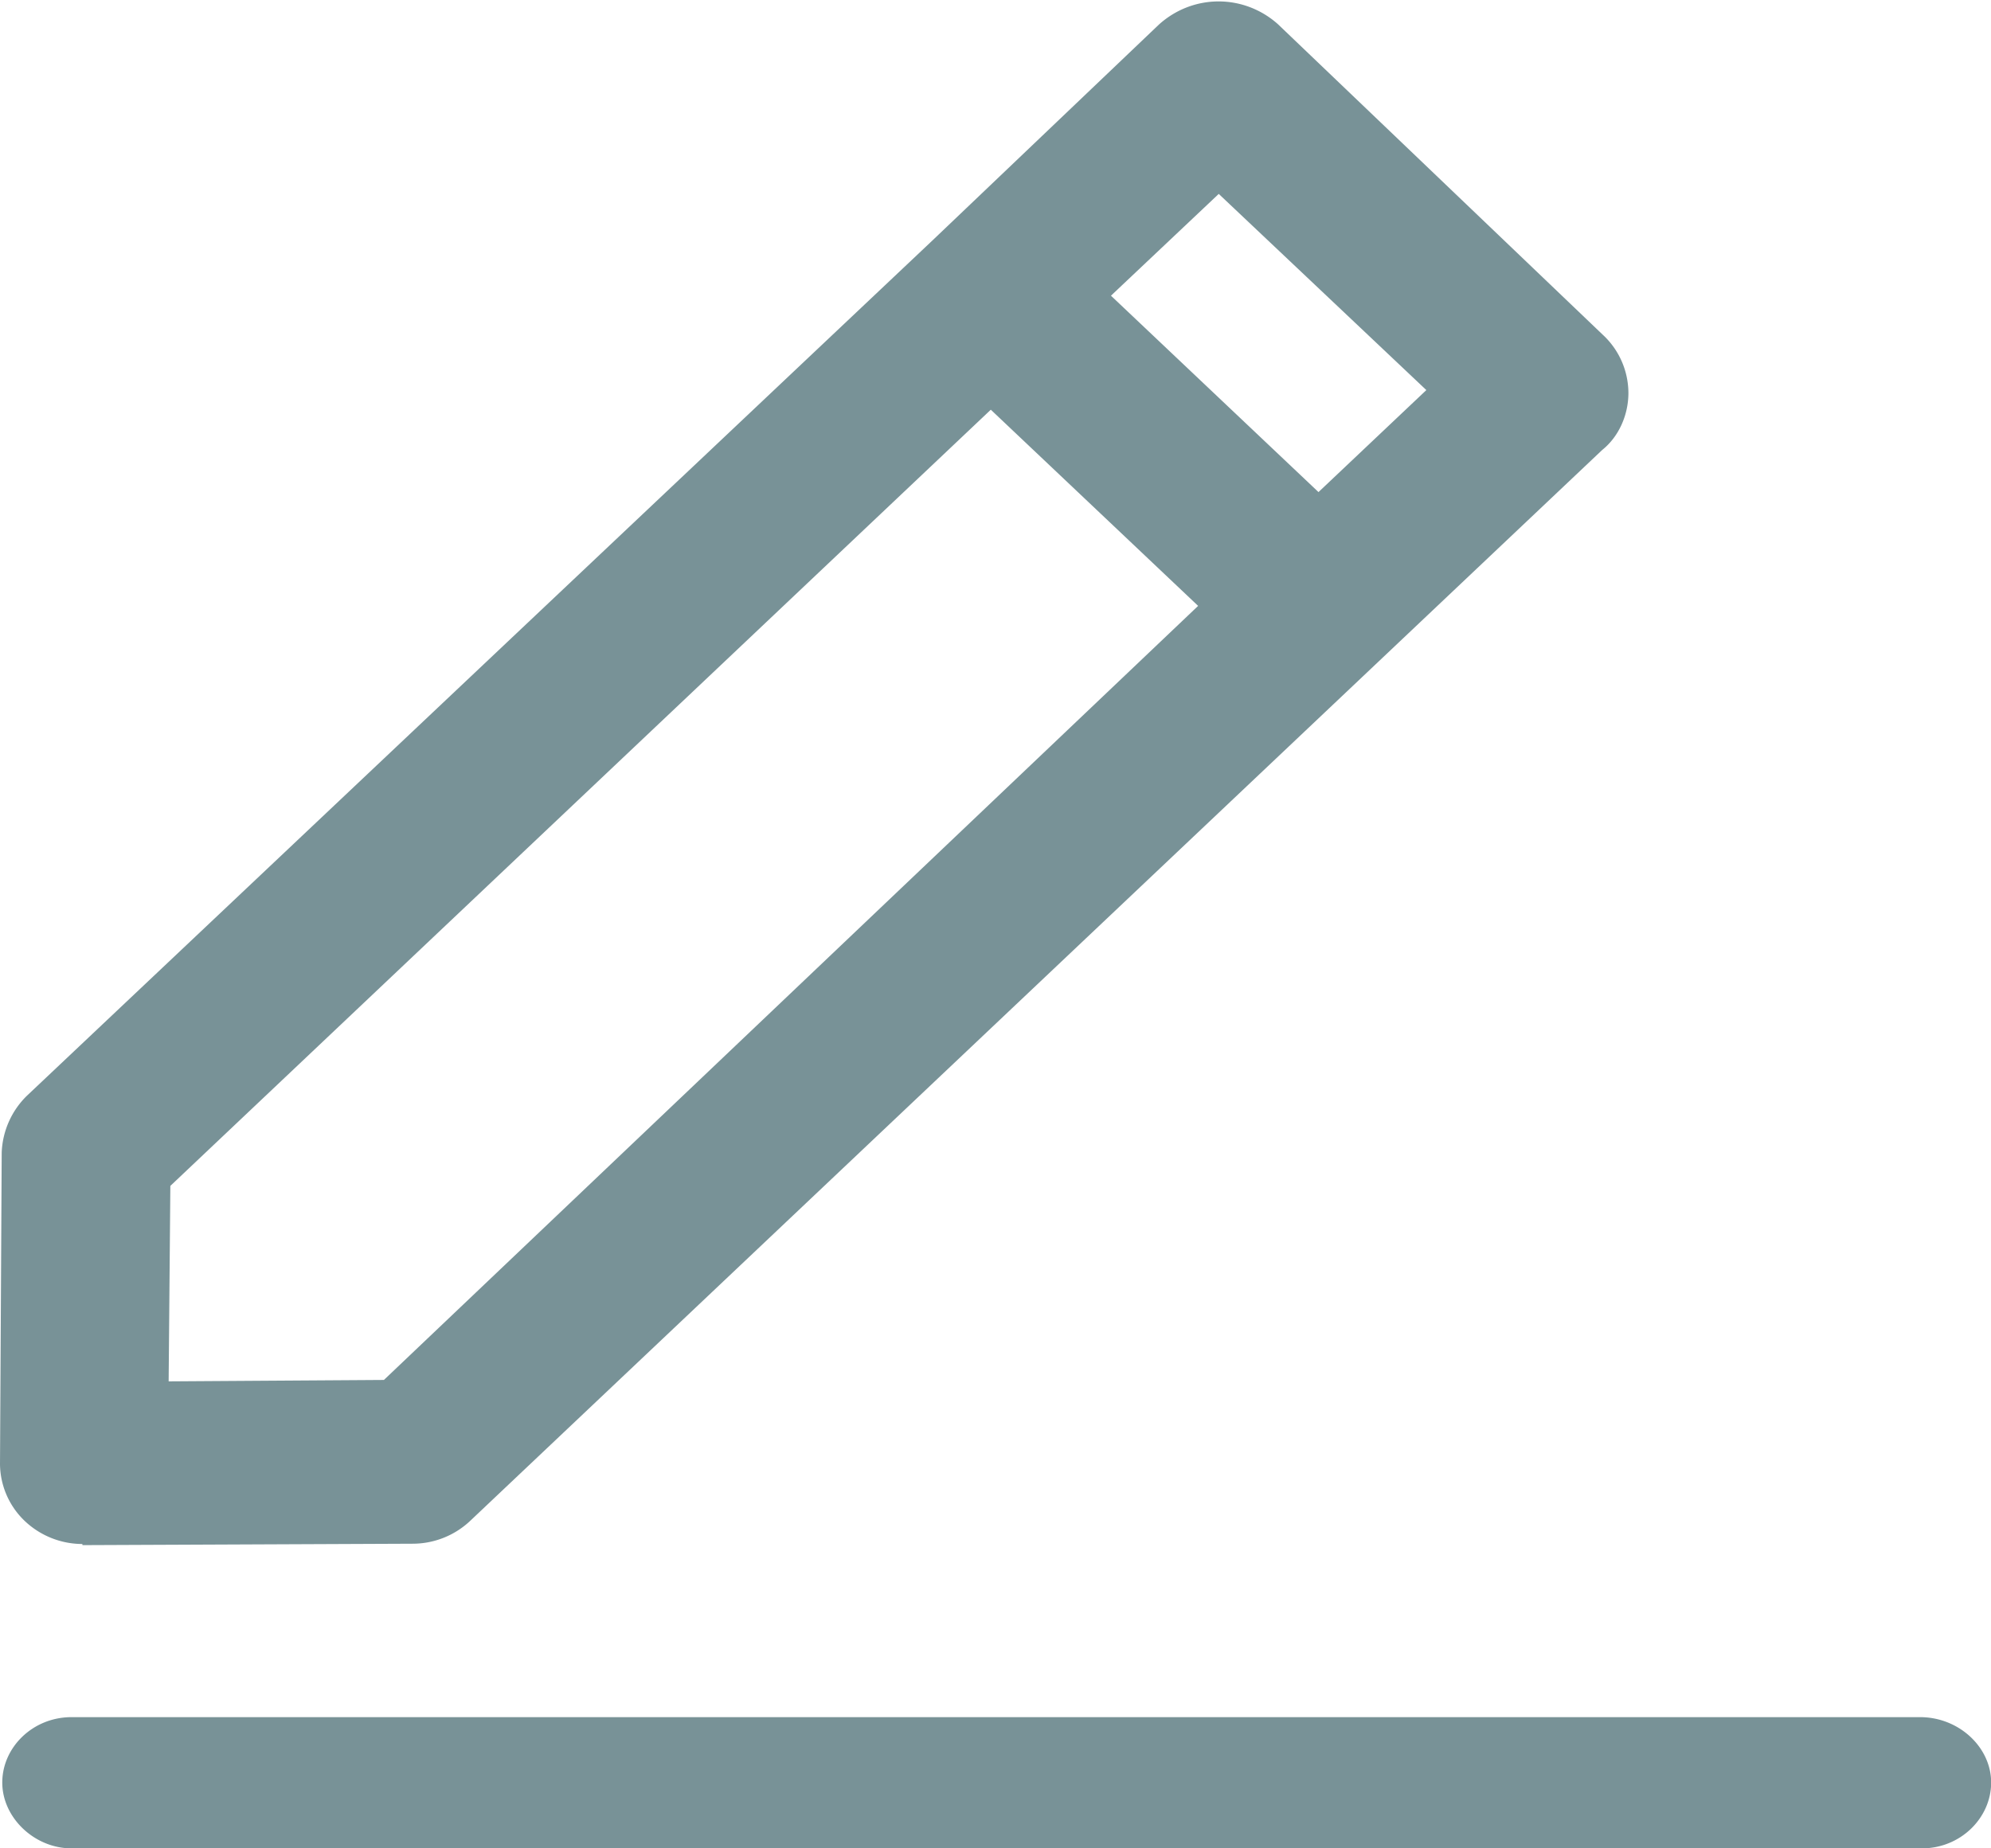 <svg xmlns="http://www.w3.org/2000/svg" width="14.002" height="13.002" viewBox="413.944 292.061 14.002 13.002" fill="#789297"><path d="M414.523 302.922a.59.59 0 0 1-.405-.162.56.56 0 0 1-.174-.4l.012-2.192a.59.59 0 0 1 .176-.398l6.37-6.018 1.592-1.518c.116-.105.265-.163.42-.163s.303.058.417.16l2.284 2.184a.56.56 0 0 1 .181.417c-.002.15-.067.3-.184.394l-7.96 7.532a.59.59 0 0 1-.405.162l-2.323.01zm.606-1.144l1.515-.01 5.726-5.445-1.458-1.38-5.77 5.46-.012 1.376zm8.088-6.256l.758-.717-1.46-1.38-.758.716 1.46 1.382zm4.23 8.618h-13c-.273 0-.487.213-.487.46s.226.463.487.463h13.013c.273 0 .487-.215.487-.463s-.226-.46-.5-.46z"/></svg>
